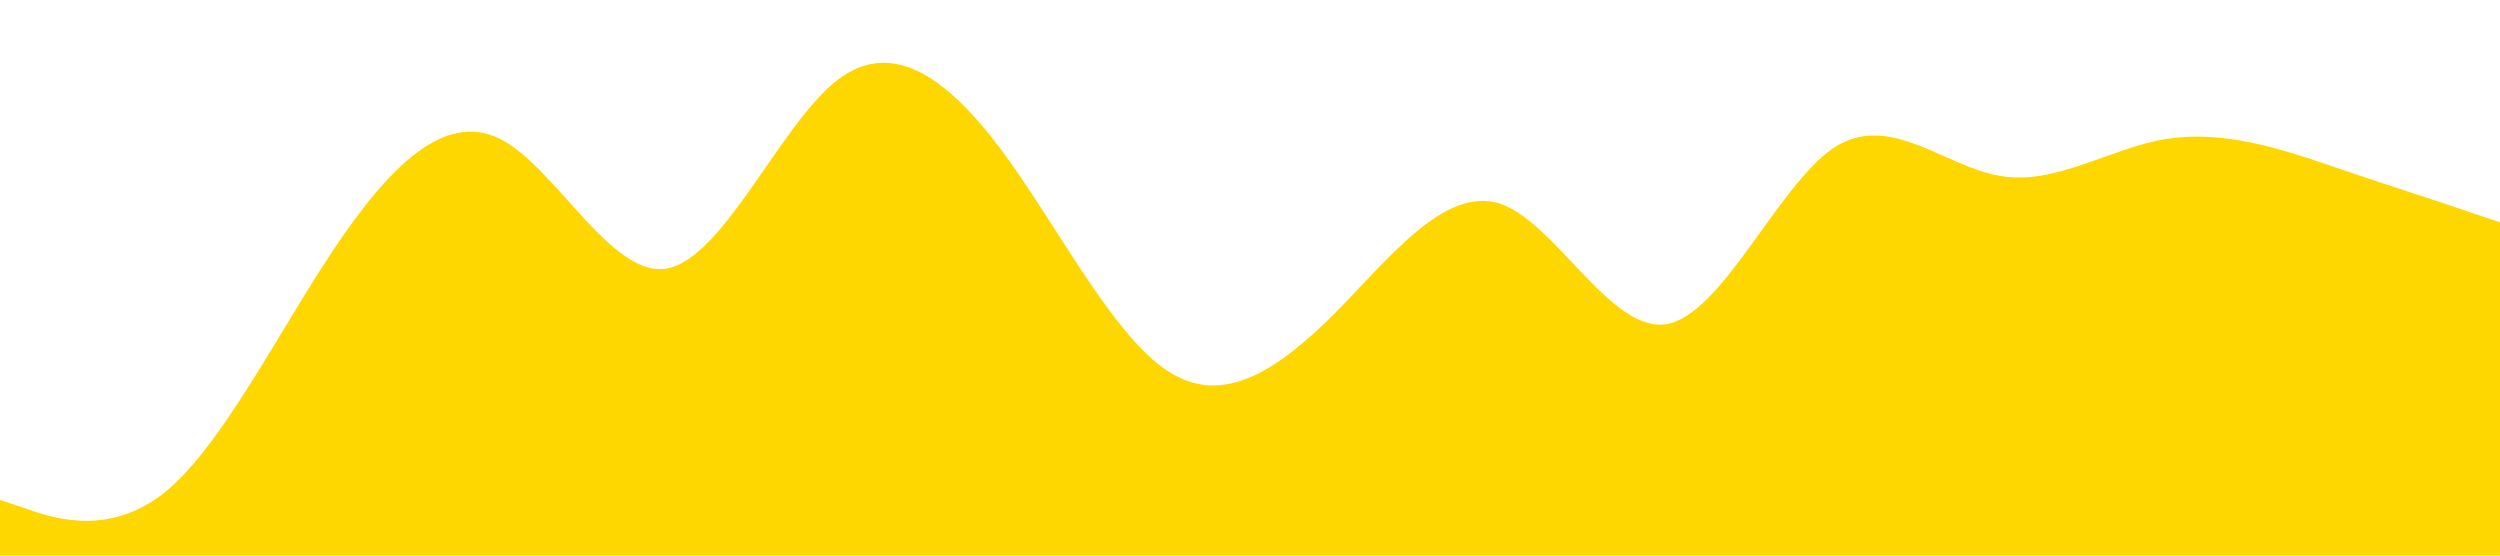<?xml version="1.0" standalone="no"?><svg xmlns="http://www.w3.org/2000/svg" viewBox="0 0 1440 320"><path fill="#ffd700" fill-opacity="1" d="M0,288L16,293.3C32,299,64,309,96,282.7C128,256,160,192,192,144C224,96,256,64,288,80C320,96,352,160,384,154.7C416,149,448,75,480,48C512,21,544,43,576,85.3C608,128,640,192,672,213.3C704,235,736,213,768,181.3C800,149,832,107,864,117.3C896,128,928,192,960,186.7C992,181,1024,107,1056,85.3C1088,64,1120,96,1152,101.3C1184,107,1216,85,1248,80C1280,75,1312,85,1344,96C1376,107,1408,117,1424,122.7L1440,128L1440,320L1424,320C1408,320,1376,320,1344,320C1312,320,1280,320,1248,320C1216,320,1184,320,1152,320C1120,320,1088,320,1056,320C1024,320,992,320,960,320C928,320,896,320,864,320C832,320,800,320,768,320C736,320,704,320,672,320C640,320,608,320,576,320C544,320,512,320,480,320C448,320,416,320,384,320C352,320,320,320,288,320C256,320,224,320,192,320C160,320,128,320,96,320C64,320,32,320,16,320L0,320Z"></path></svg>